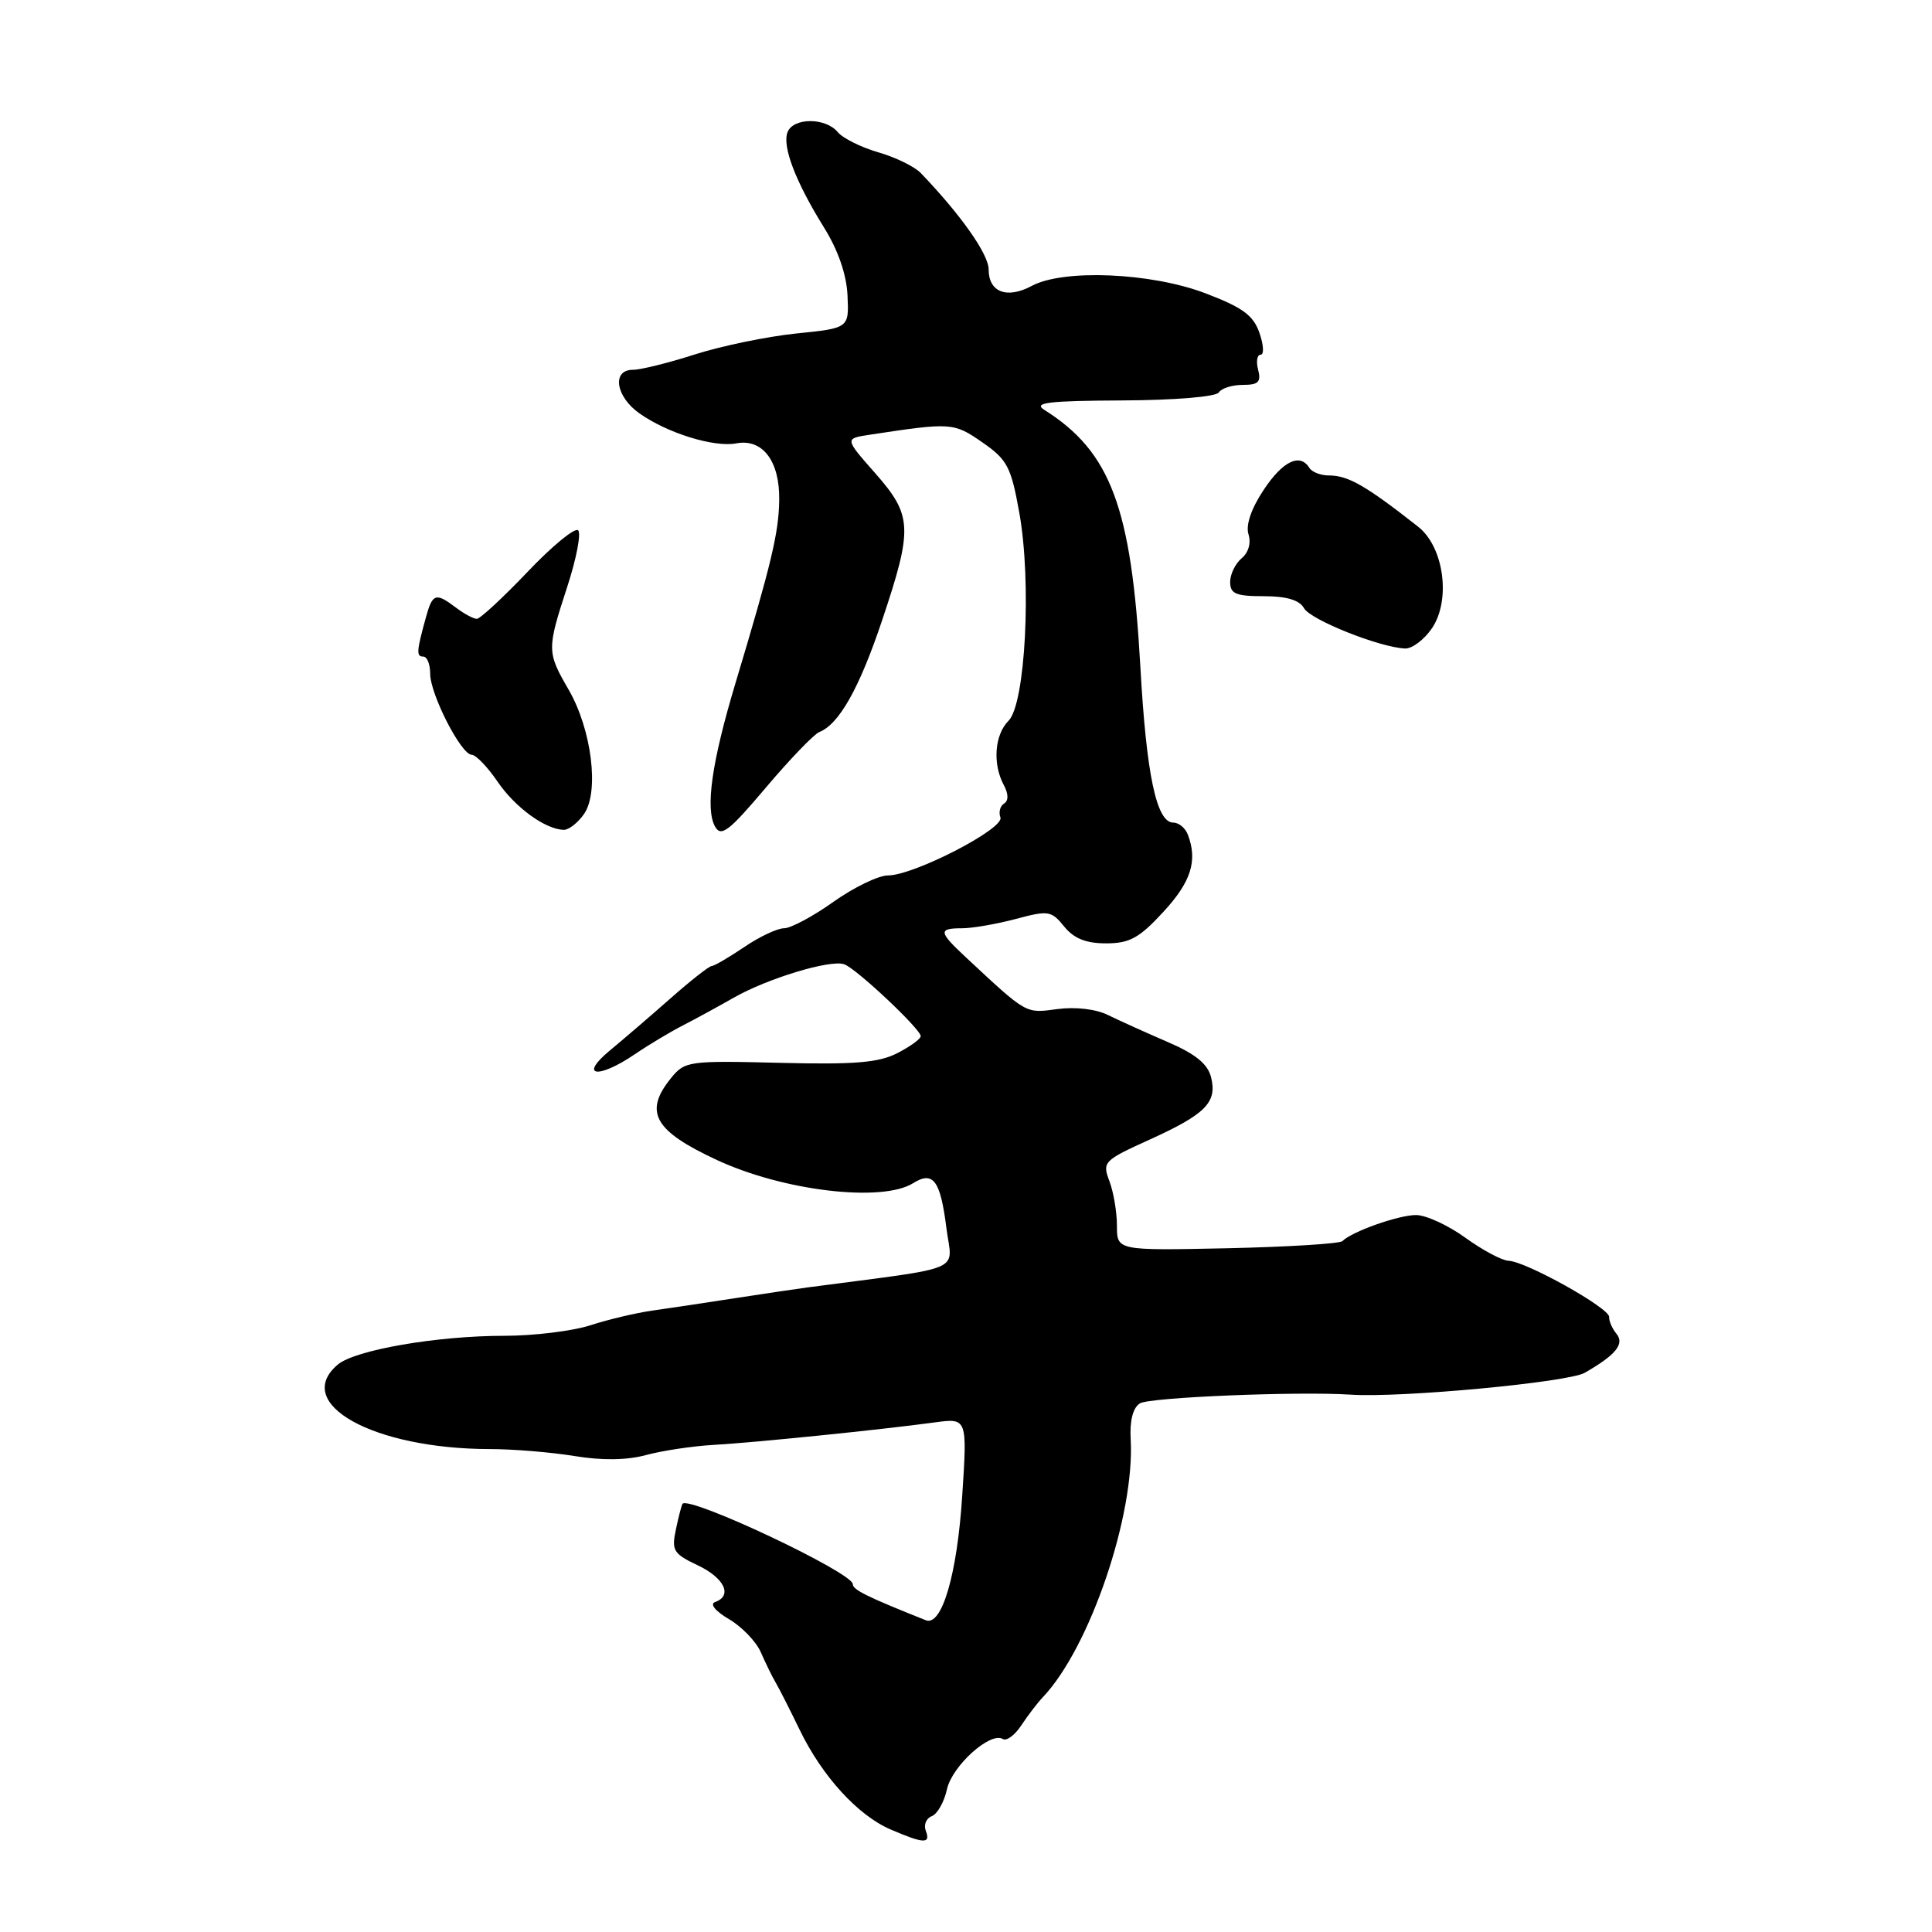 <?xml version="1.0" encoding="UTF-8" standalone="no"?>
<!DOCTYPE svg PUBLIC "-//W3C//DTD SVG 1.1//EN" "http://www.w3.org/Graphics/SVG/1.1/DTD/svg11.dtd" >
<svg xmlns="http://www.w3.org/2000/svg" xmlns:xlink="http://www.w3.org/1999/xlink" version="1.1" viewBox="0 0 256 256">
 <g >
 <path fill="currentColor"
d=" M 122.67 242.58 C 122.37 241.80 122.73 240.93 123.47 240.65 C 124.21 240.37 125.11 238.76 125.48 237.08 C 126.17 233.97 131.24 229.41 132.88 230.43 C 133.38 230.73 134.47 229.92 135.32 228.63 C 136.17 227.34 137.46 225.65 138.18 224.89 C 144.41 218.33 150.40 200.72 149.82 190.68 C 149.68 188.24 150.12 186.53 151.05 185.95 C 152.32 185.15 172.04 184.34 179.00 184.80 C 185.62 185.24 207.78 183.17 209.99 181.90 C 214.13 179.52 215.30 178.07 214.18 176.72 C 213.63 176.05 213.19 175.05 213.22 174.50 C 213.27 173.32 202.23 167.16 199.90 167.06 C 199.02 167.03 196.44 165.65 194.16 164.00 C 191.88 162.35 188.94 161.00 187.63 161.00 C 185.31 161.00 179.13 163.19 177.88 164.45 C 177.54 164.80 170.67 165.22 162.63 165.40 C 148.00 165.71 148.00 165.71 148.00 162.42 C 148.00 160.61 147.55 157.95 147.00 156.50 C 146.04 153.97 146.23 153.77 152.32 151.01 C 159.76 147.63 161.31 146.07 160.47 142.73 C 160.03 140.97 158.39 139.64 154.68 138.05 C 151.83 136.82 148.29 135.22 146.82 134.50 C 145.21 133.70 142.51 133.39 140.09 133.71 C 135.84 134.28 136.15 134.46 127.91 126.78 C 124.36 123.47 124.31 123.00 127.49 123.00 C 128.85 123.00 132.05 122.44 134.59 121.77 C 138.92 120.61 139.31 120.67 141.01 122.77 C 142.30 124.36 143.90 125.00 146.56 125.00 C 149.67 125.00 150.96 124.30 154.15 120.83 C 157.83 116.85 158.72 114.04 157.39 110.58 C 157.06 109.71 156.19 109.00 155.47 109.00 C 153.24 109.00 151.90 102.66 151.10 88.29 C 149.92 67.21 147.17 59.86 138.38 54.31 C 136.86 53.35 138.86 53.11 148.69 53.06 C 155.67 53.03 161.15 52.57 161.50 52.00 C 161.84 51.45 163.27 51.00 164.68 51.00 C 166.74 51.00 167.13 50.62 166.71 49.00 C 166.42 47.90 166.57 47.00 167.04 47.00 C 167.51 47.00 167.44 45.69 166.88 44.10 C 166.07 41.77 164.64 40.73 159.69 38.85 C 152.49 36.12 140.92 35.63 136.72 37.88 C 133.43 39.65 131.00 38.72 131.00 35.71 C 131.00 33.69 127.35 28.50 122.01 22.93 C 121.18 22.07 118.64 20.83 116.37 20.18 C 114.10 19.52 111.68 18.32 111.00 17.50 C 109.38 15.55 105.10 15.57 104.35 17.52 C 103.63 19.41 105.42 24.09 109.20 30.17 C 111.06 33.16 112.18 36.40 112.30 39.16 C 112.50 43.48 112.50 43.48 105.50 44.19 C 101.65 44.59 95.63 45.83 92.12 46.95 C 88.61 48.08 84.90 49.00 83.87 49.00 C 81.03 49.00 81.57 52.56 84.75 54.79 C 88.47 57.41 94.62 59.30 97.55 58.75 C 101.04 58.08 103.33 61.09 103.25 66.26 C 103.19 70.61 102.22 74.66 97.46 90.50 C 94.31 100.98 93.43 107.16 94.75 109.53 C 95.55 110.95 96.60 110.14 101.49 104.35 C 104.68 100.58 107.86 97.28 108.56 97.00 C 111.18 95.97 113.87 91.20 116.89 82.18 C 120.98 69.96 120.90 68.31 115.96 62.69 C 111.92 58.11 111.92 58.11 115.21 57.61 C 126.05 55.96 126.37 55.98 130.16 58.61 C 133.48 60.91 133.97 61.84 135.07 67.98 C 136.71 77.16 135.87 93.27 133.64 95.50 C 131.79 97.35 131.50 101.20 133.00 104.01 C 133.64 105.19 133.65 106.10 133.05 106.47 C 132.52 106.80 132.30 107.62 132.56 108.31 C 133.13 109.79 121.09 116.00 117.66 116.00 C 116.39 116.00 113.14 117.58 110.43 119.50 C 107.72 121.43 104.78 123.00 103.89 123.00 C 103.01 123.00 100.62 124.12 98.60 125.50 C 96.57 126.87 94.64 128.00 94.31 128.00 C 93.98 128.00 91.54 129.91 88.89 132.25 C 86.24 134.59 82.59 137.72 80.78 139.22 C 76.65 142.65 79.23 143.01 84.12 139.69 C 85.99 138.42 88.87 136.70 90.51 135.86 C 92.15 135.02 95.15 133.38 97.17 132.23 C 101.65 129.66 110.01 127.12 111.86 127.77 C 113.45 128.32 122.00 136.36 122.00 137.30 C 122.00 137.66 120.61 138.67 118.91 139.54 C 116.46 140.81 113.27 141.08 103.32 140.83 C 91.21 140.53 90.74 140.60 88.90 142.87 C 85.27 147.35 86.68 149.85 95.00 153.71 C 103.82 157.81 116.86 159.35 120.99 156.78 C 123.65 155.11 124.61 156.40 125.40 162.70 C 126.16 168.70 128.33 167.77 107.00 170.59 C 105.62 170.77 101.35 171.41 97.50 172.00 C 93.65 172.60 88.70 173.34 86.50 173.65 C 84.30 173.96 80.57 174.84 78.22 175.61 C 75.86 176.37 70.74 177.00 66.83 177.00 C 57.88 177.00 47.03 178.88 44.75 180.82 C 38.67 185.99 49.48 191.99 64.92 192.01 C 67.99 192.01 73.03 192.43 76.11 192.93 C 79.80 193.54 83.06 193.49 85.61 192.80 C 87.75 192.22 91.75 191.62 94.50 191.46 C 99.89 191.16 116.79 189.44 123.83 188.48 C 128.17 187.89 128.17 187.89 127.50 198.19 C 126.83 208.63 124.80 215.54 122.67 214.69 C 114.85 211.57 113.00 210.65 113.00 209.91 C 113.00 208.38 91.37 198.18 90.44 199.26 C 90.33 199.39 89.93 200.90 89.57 202.61 C 88.96 205.45 89.21 205.87 92.45 207.41 C 96.00 209.09 97.11 211.44 94.75 212.28 C 94.02 212.54 94.79 213.49 96.60 214.55 C 98.30 215.55 100.20 217.52 100.81 218.93 C 101.43 220.34 102.32 222.18 102.81 223.00 C 103.29 223.82 104.70 226.61 105.95 229.19 C 108.92 235.34 113.66 240.54 118.00 242.41 C 122.43 244.32 123.35 244.35 122.67 242.58 Z  M 77.38 107.87 C 79.43 104.95 78.41 96.70 75.36 91.41 C 72.46 86.39 72.45 86.09 75.16 77.76 C 76.37 74.06 77.02 70.69 76.61 70.27 C 76.19 69.86 73.18 72.33 69.92 75.76 C 66.65 79.19 63.62 82.00 63.18 82.00 C 62.74 82.00 61.51 81.34 60.44 80.53 C 57.74 78.49 57.32 78.62 56.45 81.75 C 55.19 86.31 55.14 87.00 56.09 87.00 C 56.59 87.00 57.00 88.01 57.00 89.25 C 56.99 91.97 61.10 100.00 62.50 100.01 C 63.05 100.01 64.59 101.61 65.92 103.56 C 68.25 106.98 72.22 109.88 74.69 109.96 C 75.35 109.98 76.56 109.04 77.38 107.87 Z  M 189.74 83.25 C 192.28 79.51 191.33 72.47 187.91 69.79 C 180.96 64.33 178.64 63.00 176.07 63.00 C 175.00 63.00 173.84 62.55 173.50 62.00 C 172.26 59.99 169.97 61.09 167.43 64.93 C 165.79 67.40 165.05 69.58 165.43 70.79 C 165.80 71.94 165.43 73.23 164.52 73.98 C 163.69 74.68 163.00 76.09 163.00 77.12 C 163.00 78.68 163.76 79.00 167.45 79.00 C 170.48 79.00 172.19 79.51 172.79 80.59 C 173.66 82.14 182.82 85.79 186.18 85.93 C 187.11 85.97 188.71 84.76 189.74 83.25 Z "/>
</g>
</svg>